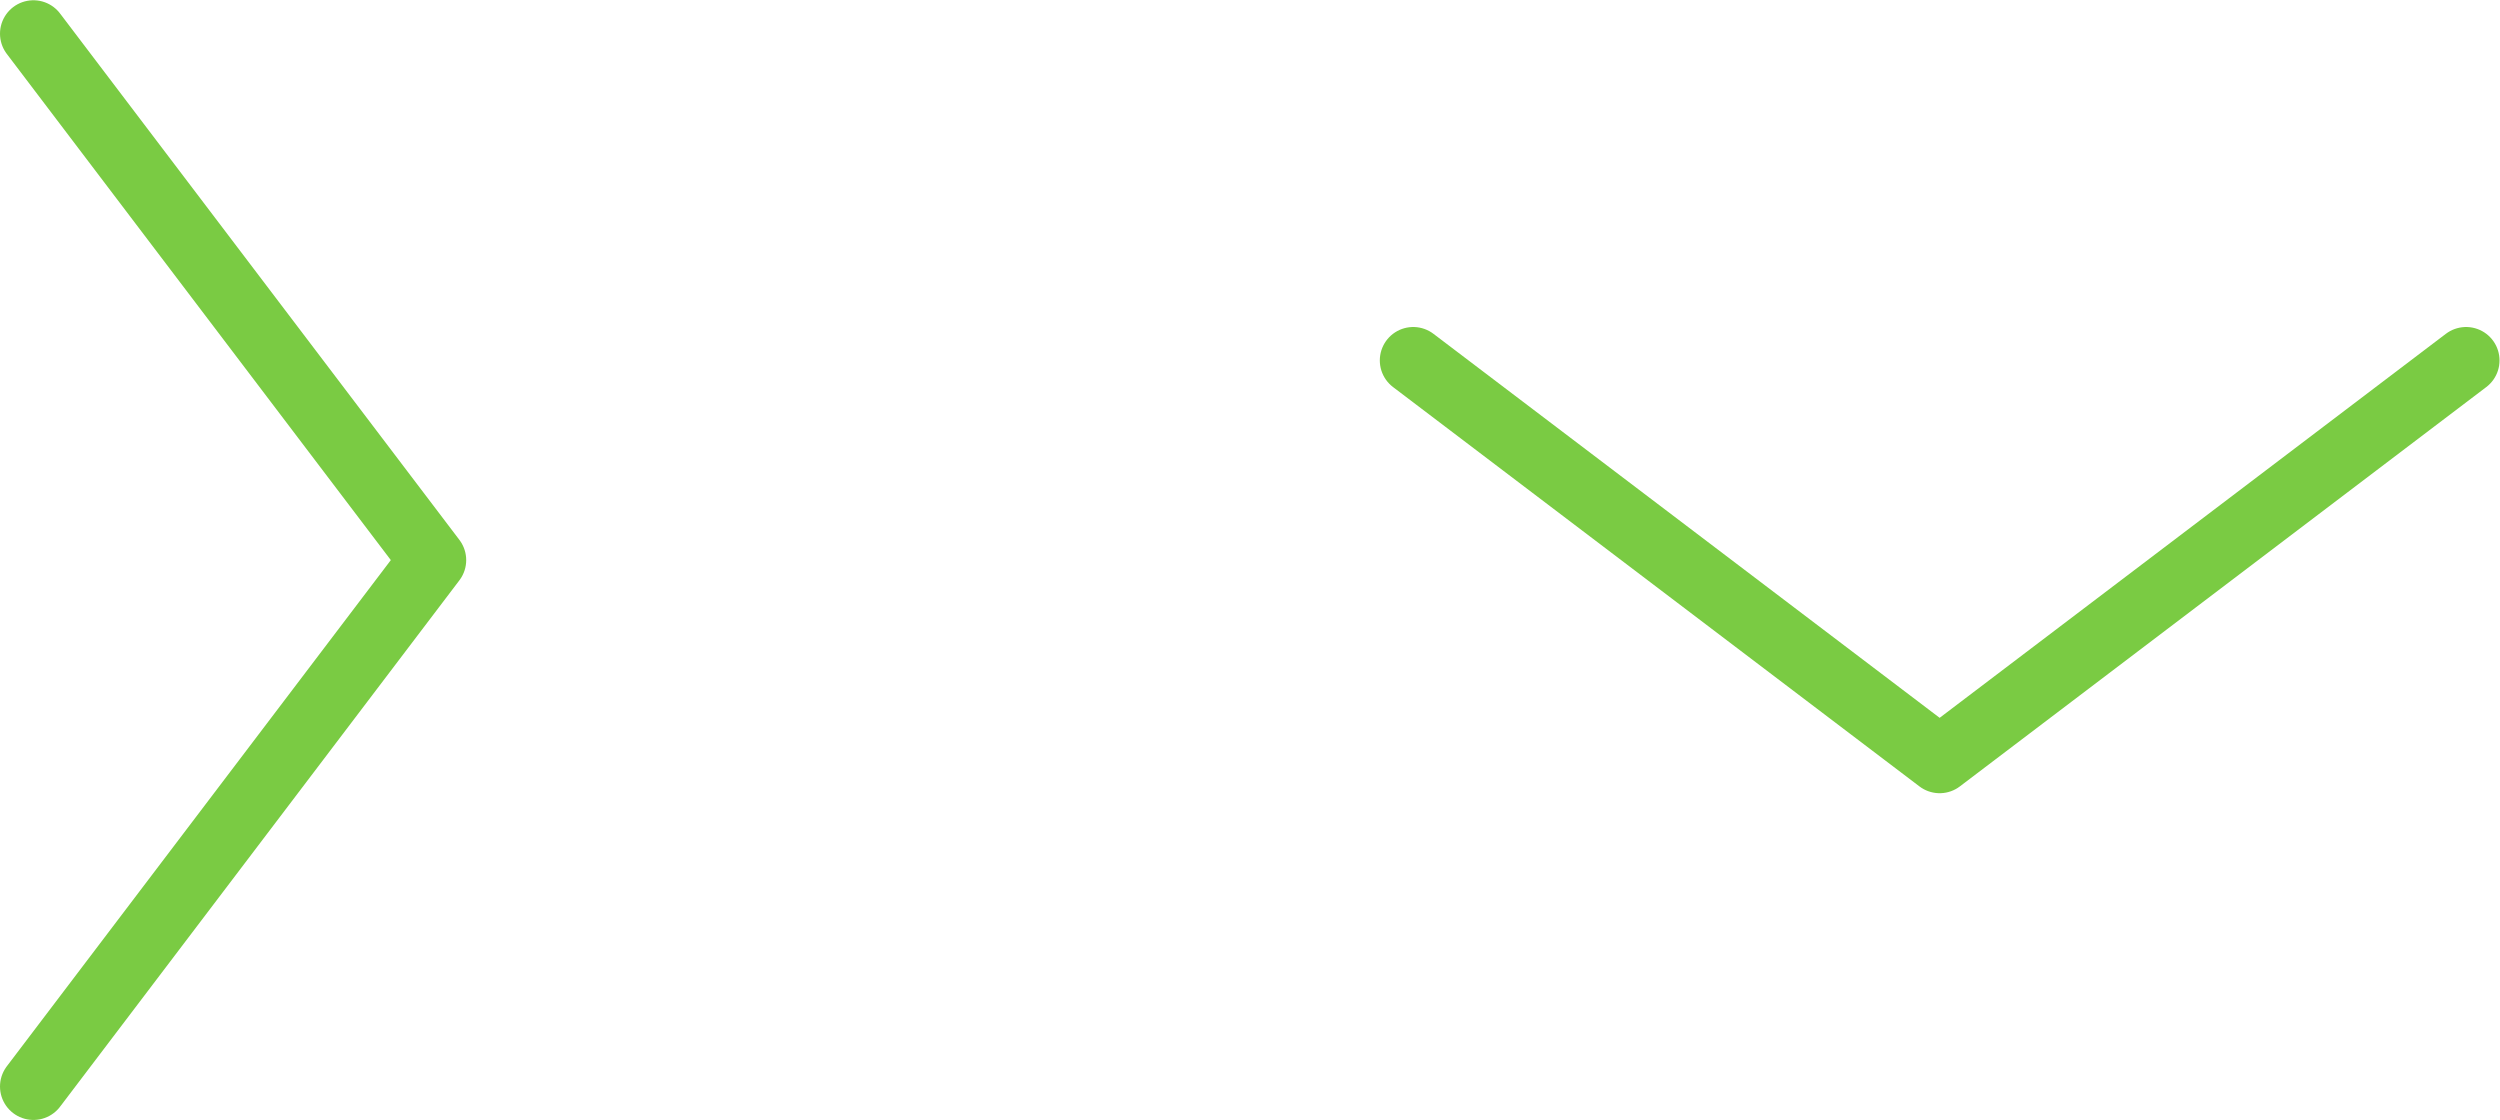 <svg
   xmlns:dc="http://purl.org/dc/elements/1.1/"
   xmlns:cc="http://creativecommons.org/ns#"
   xmlns:rdf="http://www.w3.org/1999/02/22-rdf-syntax-ns#"
   xmlns:svg="http://www.w3.org/2000/svg"
   xmlns="http://www.w3.org/2000/svg"
   viewBox="0 0 49.853 22.333"
   height="22.333"
   width="49.853"
   xml:space="preserve"
   id="svg2"
   version="1.1"><defs
     id="defs6" /><g
     transform="matrix(1.333,0,0,-1.333,0,22.333)"
     id="g10"><g
       transform="scale(0.1)"
       id="g12"><path
         id="path14"
         style="fill:none;stroke:#7acb43;stroke-width:10;stroke-linecap:round;stroke-linejoin:round;stroke-miterlimit:10;stroke-dasharray:none;stroke-opacity:1"
         d="M 5,5 64.742,83.75 5,162.5" /><path
         id="path16"
         style="fill:none;stroke:#7acb43;stroke-width:10;stroke-linecap:round;stroke-linejoin:round;stroke-miterlimit:10;stroke-dasharray:none;stroke-opacity:1"
         d="m 211.414,113.621 78.75,-59.742 78.754,59.742" /></g></g></svg>